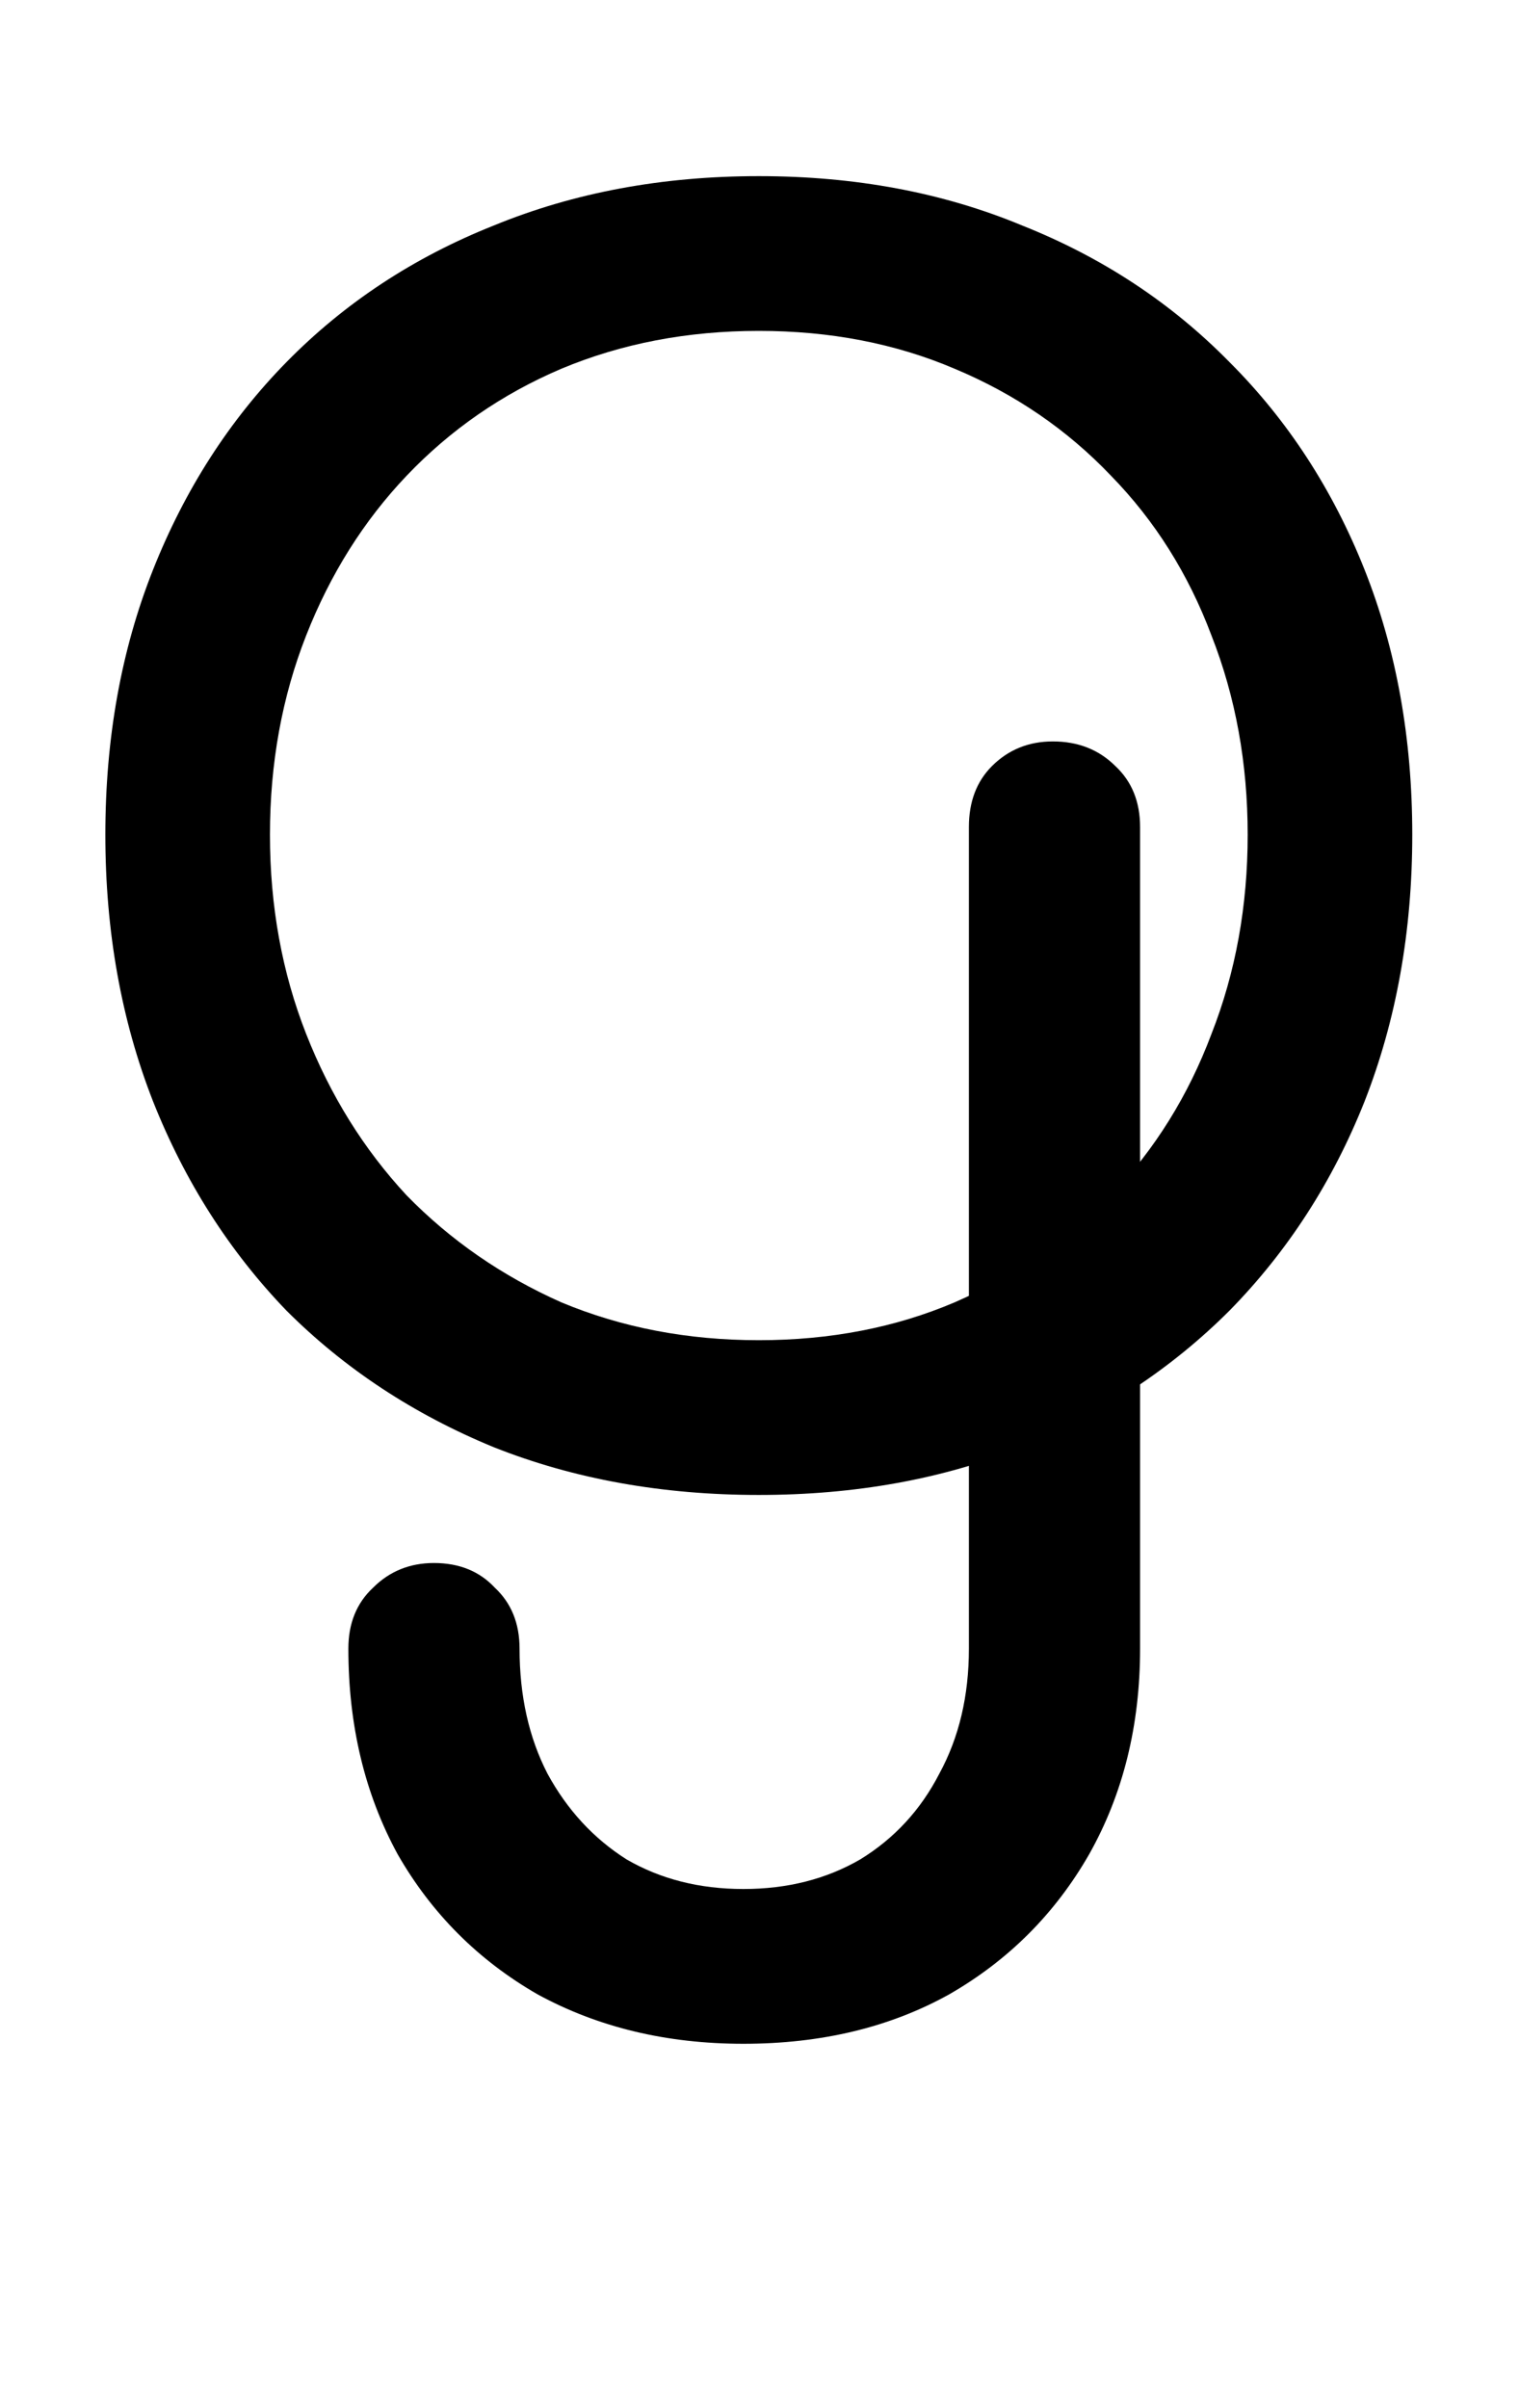 <svg width="53" height="84" viewBox="0 0 53 84" fill="none" xmlns="http://www.w3.org/2000/svg">
<path d="M26.476 52.146C23.107 52.146 20.024 51.591 17.229 50.481C14.434 49.332 12.022 47.743 9.993 45.714C8.002 43.646 6.451 41.215 5.341 38.42C4.231 35.587 3.676 32.485 3.676 29.116C3.676 25.747 4.231 22.665 5.341 19.87C6.451 17.075 8.002 14.662 9.993 12.633C12.022 10.566 14.434 8.977 17.229 7.866C20.024 6.718 23.107 6.144 26.476 6.144C29.845 6.144 32.908 6.718 35.665 7.866C38.46 8.977 40.872 10.566 42.901 12.633C44.931 14.662 46.5 17.075 47.611 19.87C48.721 22.665 49.276 25.747 49.276 29.116C49.276 32.485 48.721 35.587 47.611 38.42C46.5 41.215 44.931 43.646 42.901 45.714C40.872 47.743 38.46 49.332 35.665 50.481C32.908 51.591 29.845 52.146 26.476 52.146ZM26.476 46.748C28.965 46.748 31.243 46.307 33.31 45.427C35.416 44.508 37.235 43.263 38.766 41.694C40.298 40.086 41.465 38.209 42.27 36.065C43.112 33.921 43.533 31.605 43.533 29.116C43.533 26.627 43.112 24.311 42.27 22.167C41.465 20.023 40.298 18.166 38.766 16.596C37.235 14.988 35.416 13.744 33.31 12.863C31.243 11.982 28.965 11.542 26.476 11.542C23.987 11.542 21.69 11.982 19.584 12.863C17.517 13.744 15.717 14.988 14.186 16.596C12.692 18.166 11.525 20.023 10.682 22.167C9.84 24.311 9.419 26.627 9.419 29.116C9.419 31.605 9.84 33.921 10.682 36.065C11.525 38.209 12.692 40.086 14.186 41.694C15.717 43.263 17.517 44.508 19.584 45.427C21.69 46.307 23.987 46.748 26.476 46.748Z" fill="black"/>
<path d="M25.938 71.29C23.258 71.29 20.865 70.716 18.759 69.567C16.692 68.38 15.065 66.753 13.878 64.685C12.729 62.58 12.155 60.187 12.155 57.507C12.155 56.626 12.442 55.917 13.016 55.382C13.591 54.807 14.299 54.52 15.141 54.52C16.022 54.52 16.73 54.807 17.266 55.382C17.84 55.917 18.128 56.626 18.128 57.507C18.128 59.153 18.453 60.608 19.104 61.871C19.793 63.135 20.712 64.13 21.861 64.858C23.048 65.547 24.407 65.891 25.938 65.891C27.47 65.891 28.829 65.547 30.016 64.858C31.203 64.13 32.122 63.135 32.773 61.871C33.462 60.608 33.806 59.153 33.806 57.507V28.848C33.806 27.968 34.074 27.259 34.61 26.723C35.185 26.149 35.893 25.862 36.735 25.862C37.616 25.862 38.343 26.149 38.918 26.723C39.492 27.259 39.779 27.968 39.779 28.848V57.507C39.779 60.187 39.186 62.58 37.999 64.685C36.812 66.753 35.185 68.38 33.117 69.567C31.05 70.716 28.657 71.29 25.938 71.29Z" fill="black"/>
</svg>

